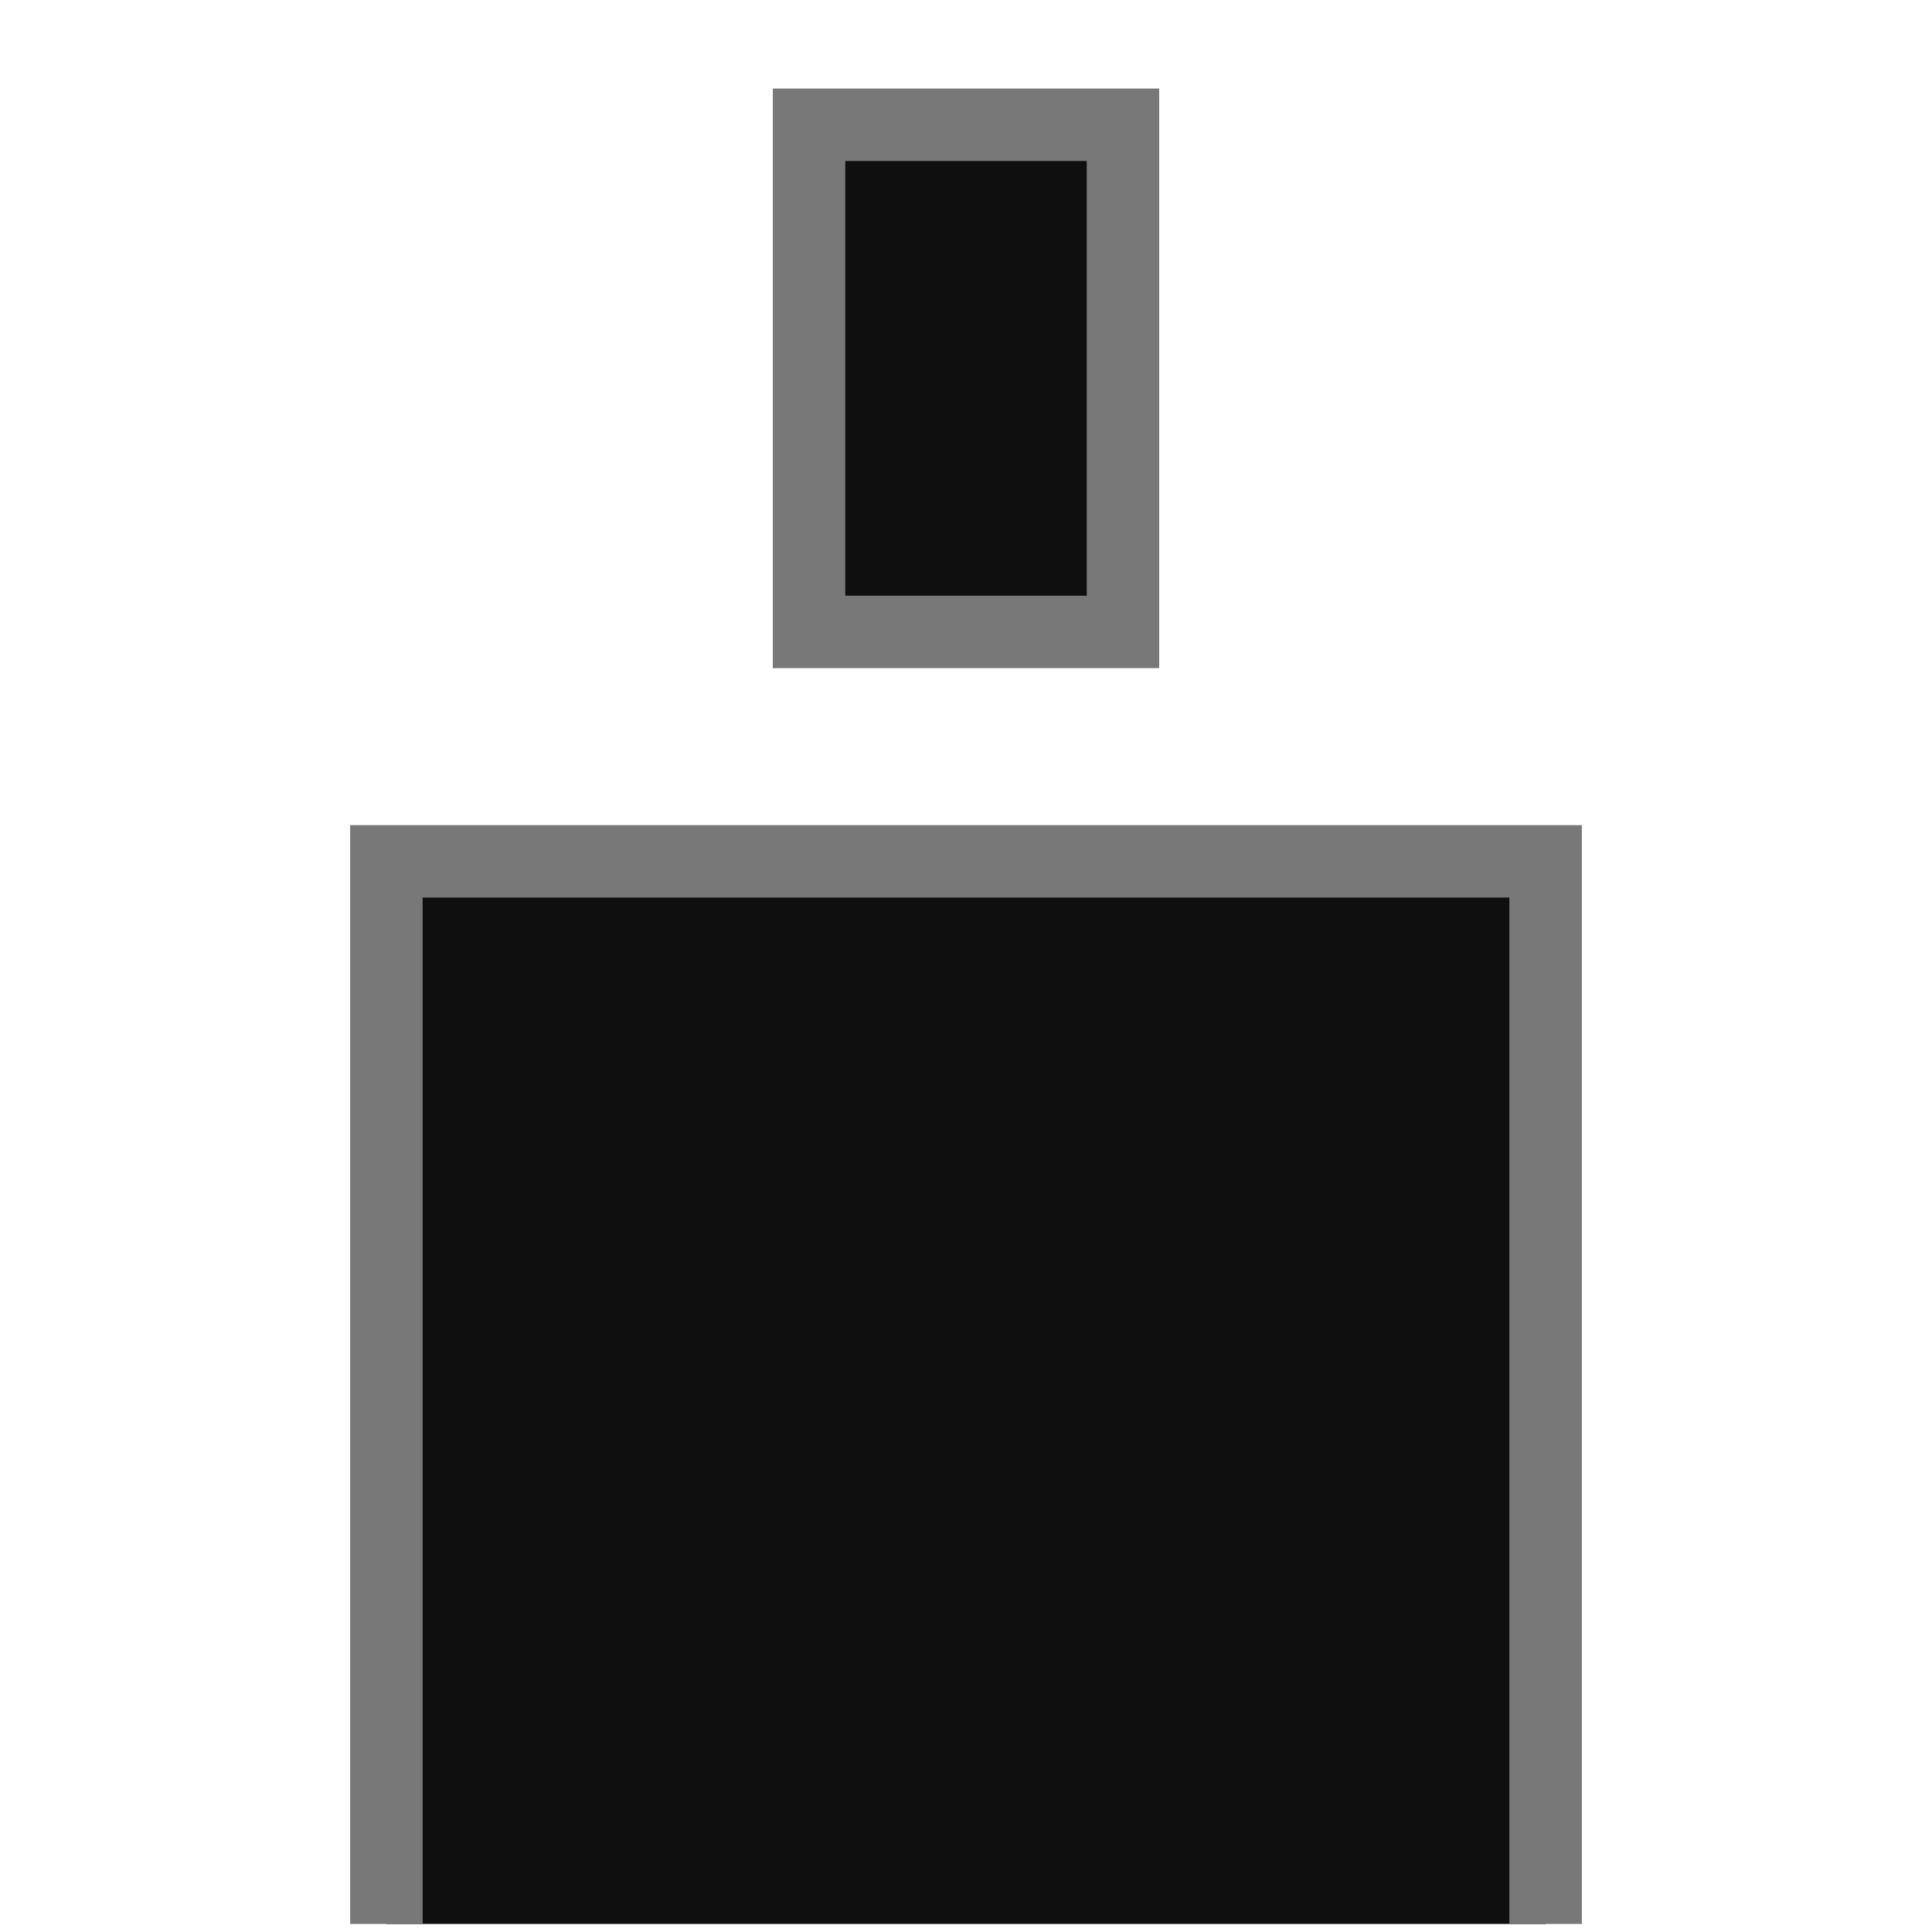 <svg width="24" height="24" viewBox="0 0 24 24" fill="none" xmlns="http://www.w3.org/2000/svg">
<path d="M13.956 1.556H10.056V7.856H13.956V1.556Z" fill="#0F0F0F"/>
<path d="M13.5 2V7.4H10.5V2H13.5ZM14.4 1.1H9.6V8.3H14.4V1.1Z" fill="#787878"/>
<path d="M4.8 23.9V10.7H19.2V23.9" fill="#0F0F0F"/>
<path d="M4.8 23.9V10.7H19.2V23.9" stroke="#787878" stroke-width="0.9" stroke-miterlimit="10"/>
</svg>
